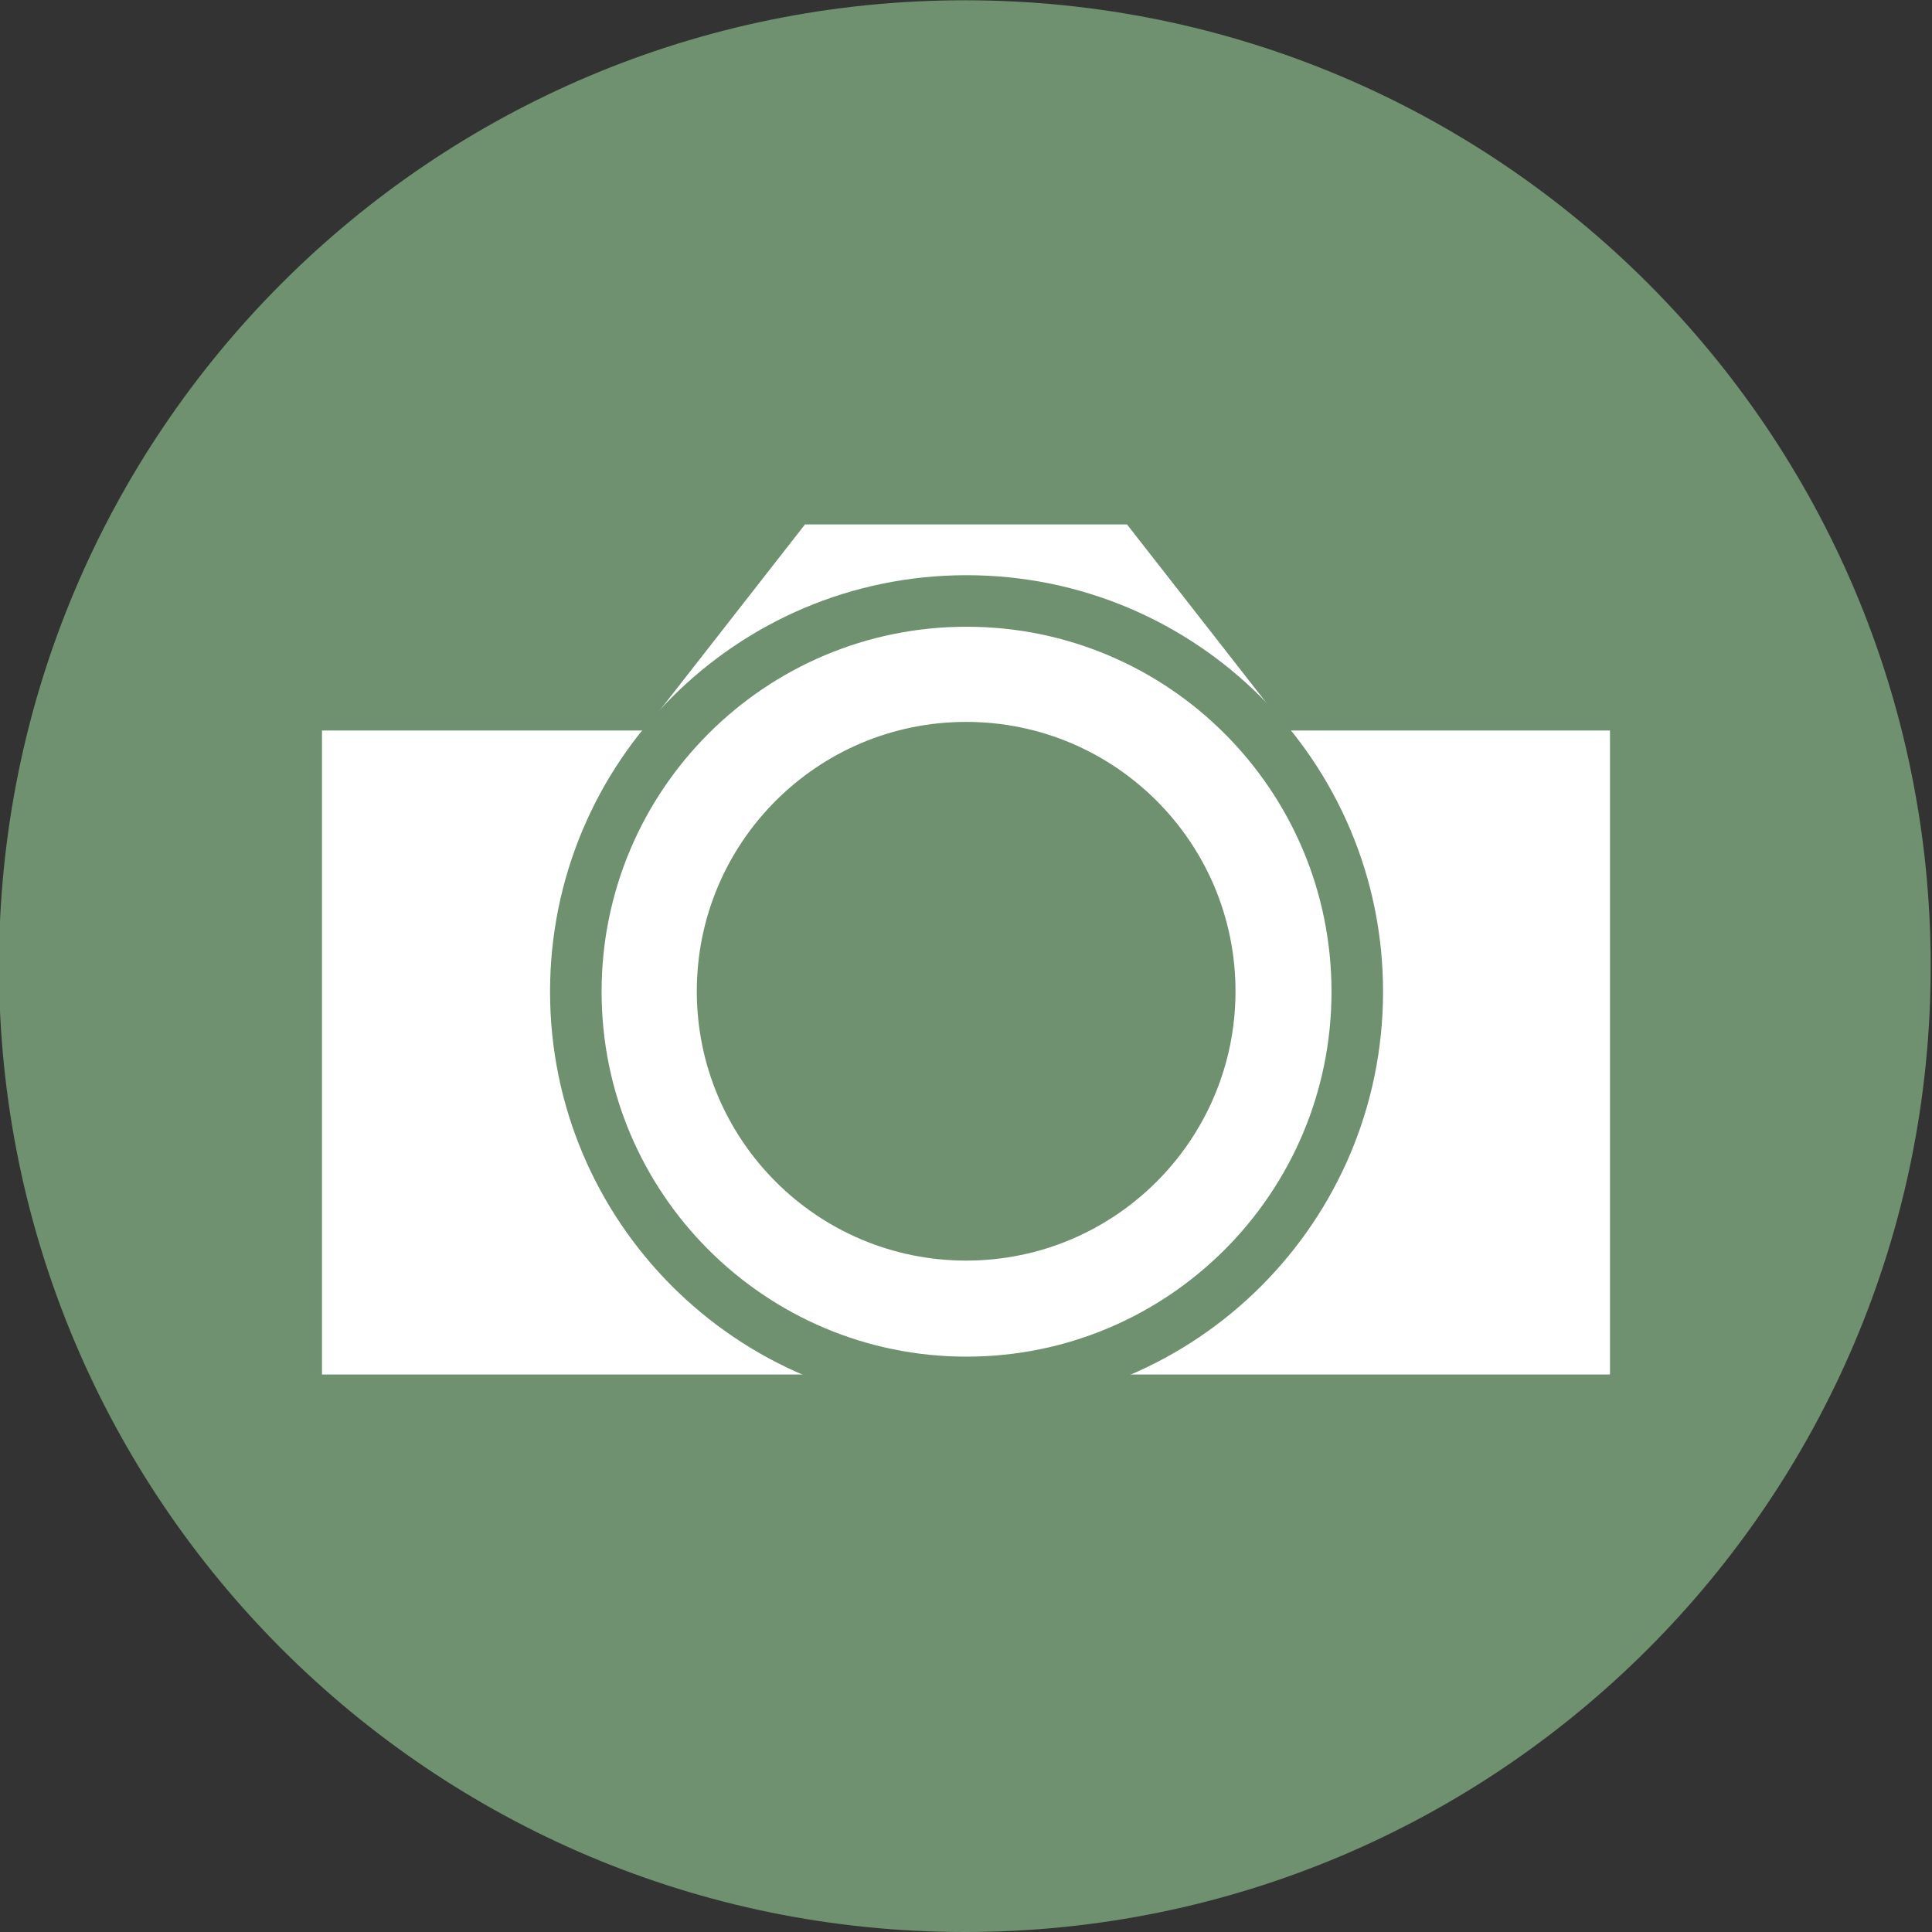 <?xml version="1.0" encoding="UTF-8"?>
<svg viewBox="0 0 75 75" xmlns="http://www.w3.org/2000/svg">
 <rect x="0" y="0" width="75" height="75" fill="#333333" stroke="none"/>
 <path transform="matrix(1.515 0 0 1.515 -259.29 80.286)" d="m220.62-28.238c0 13.668-11.08 24.749-24.749 24.749s-24.749-11.08-24.749-24.749 11.08-24.749 24.749-24.749 24.749 11.08 24.749 24.749z" fill="#6f916f"/>
 <g transform="translate(-117.93 78.489)">
  <path d="m130.43-50.131h12.5l6.25-8h12.5l6.25 8h12.5v25h-50z" fill="#fff"/>
  <path transform="matrix(1.1 0 0 1.1 109.95 -82.434)" d="m55.154 38.584c0 7.615-6.173 13.789-13.789 13.789s-13.789-6.173-13.789-13.789 6.173-13.789 13.789-13.789 13.789 6.173 13.789 13.789z" fill="#fff" stroke="#6f916f" stroke-linecap="square" stroke-width="1.819"/>
  <path transform="matrix(1.307 0 0 1.307 105.77 -92.289)" d="m46 40c0 4.418-3.582 8-8 8s-8-3.582-8-8 3.582-8 8-8 8 3.582 8 8z" fill="#6f916f"/>
 </g>
</svg>
